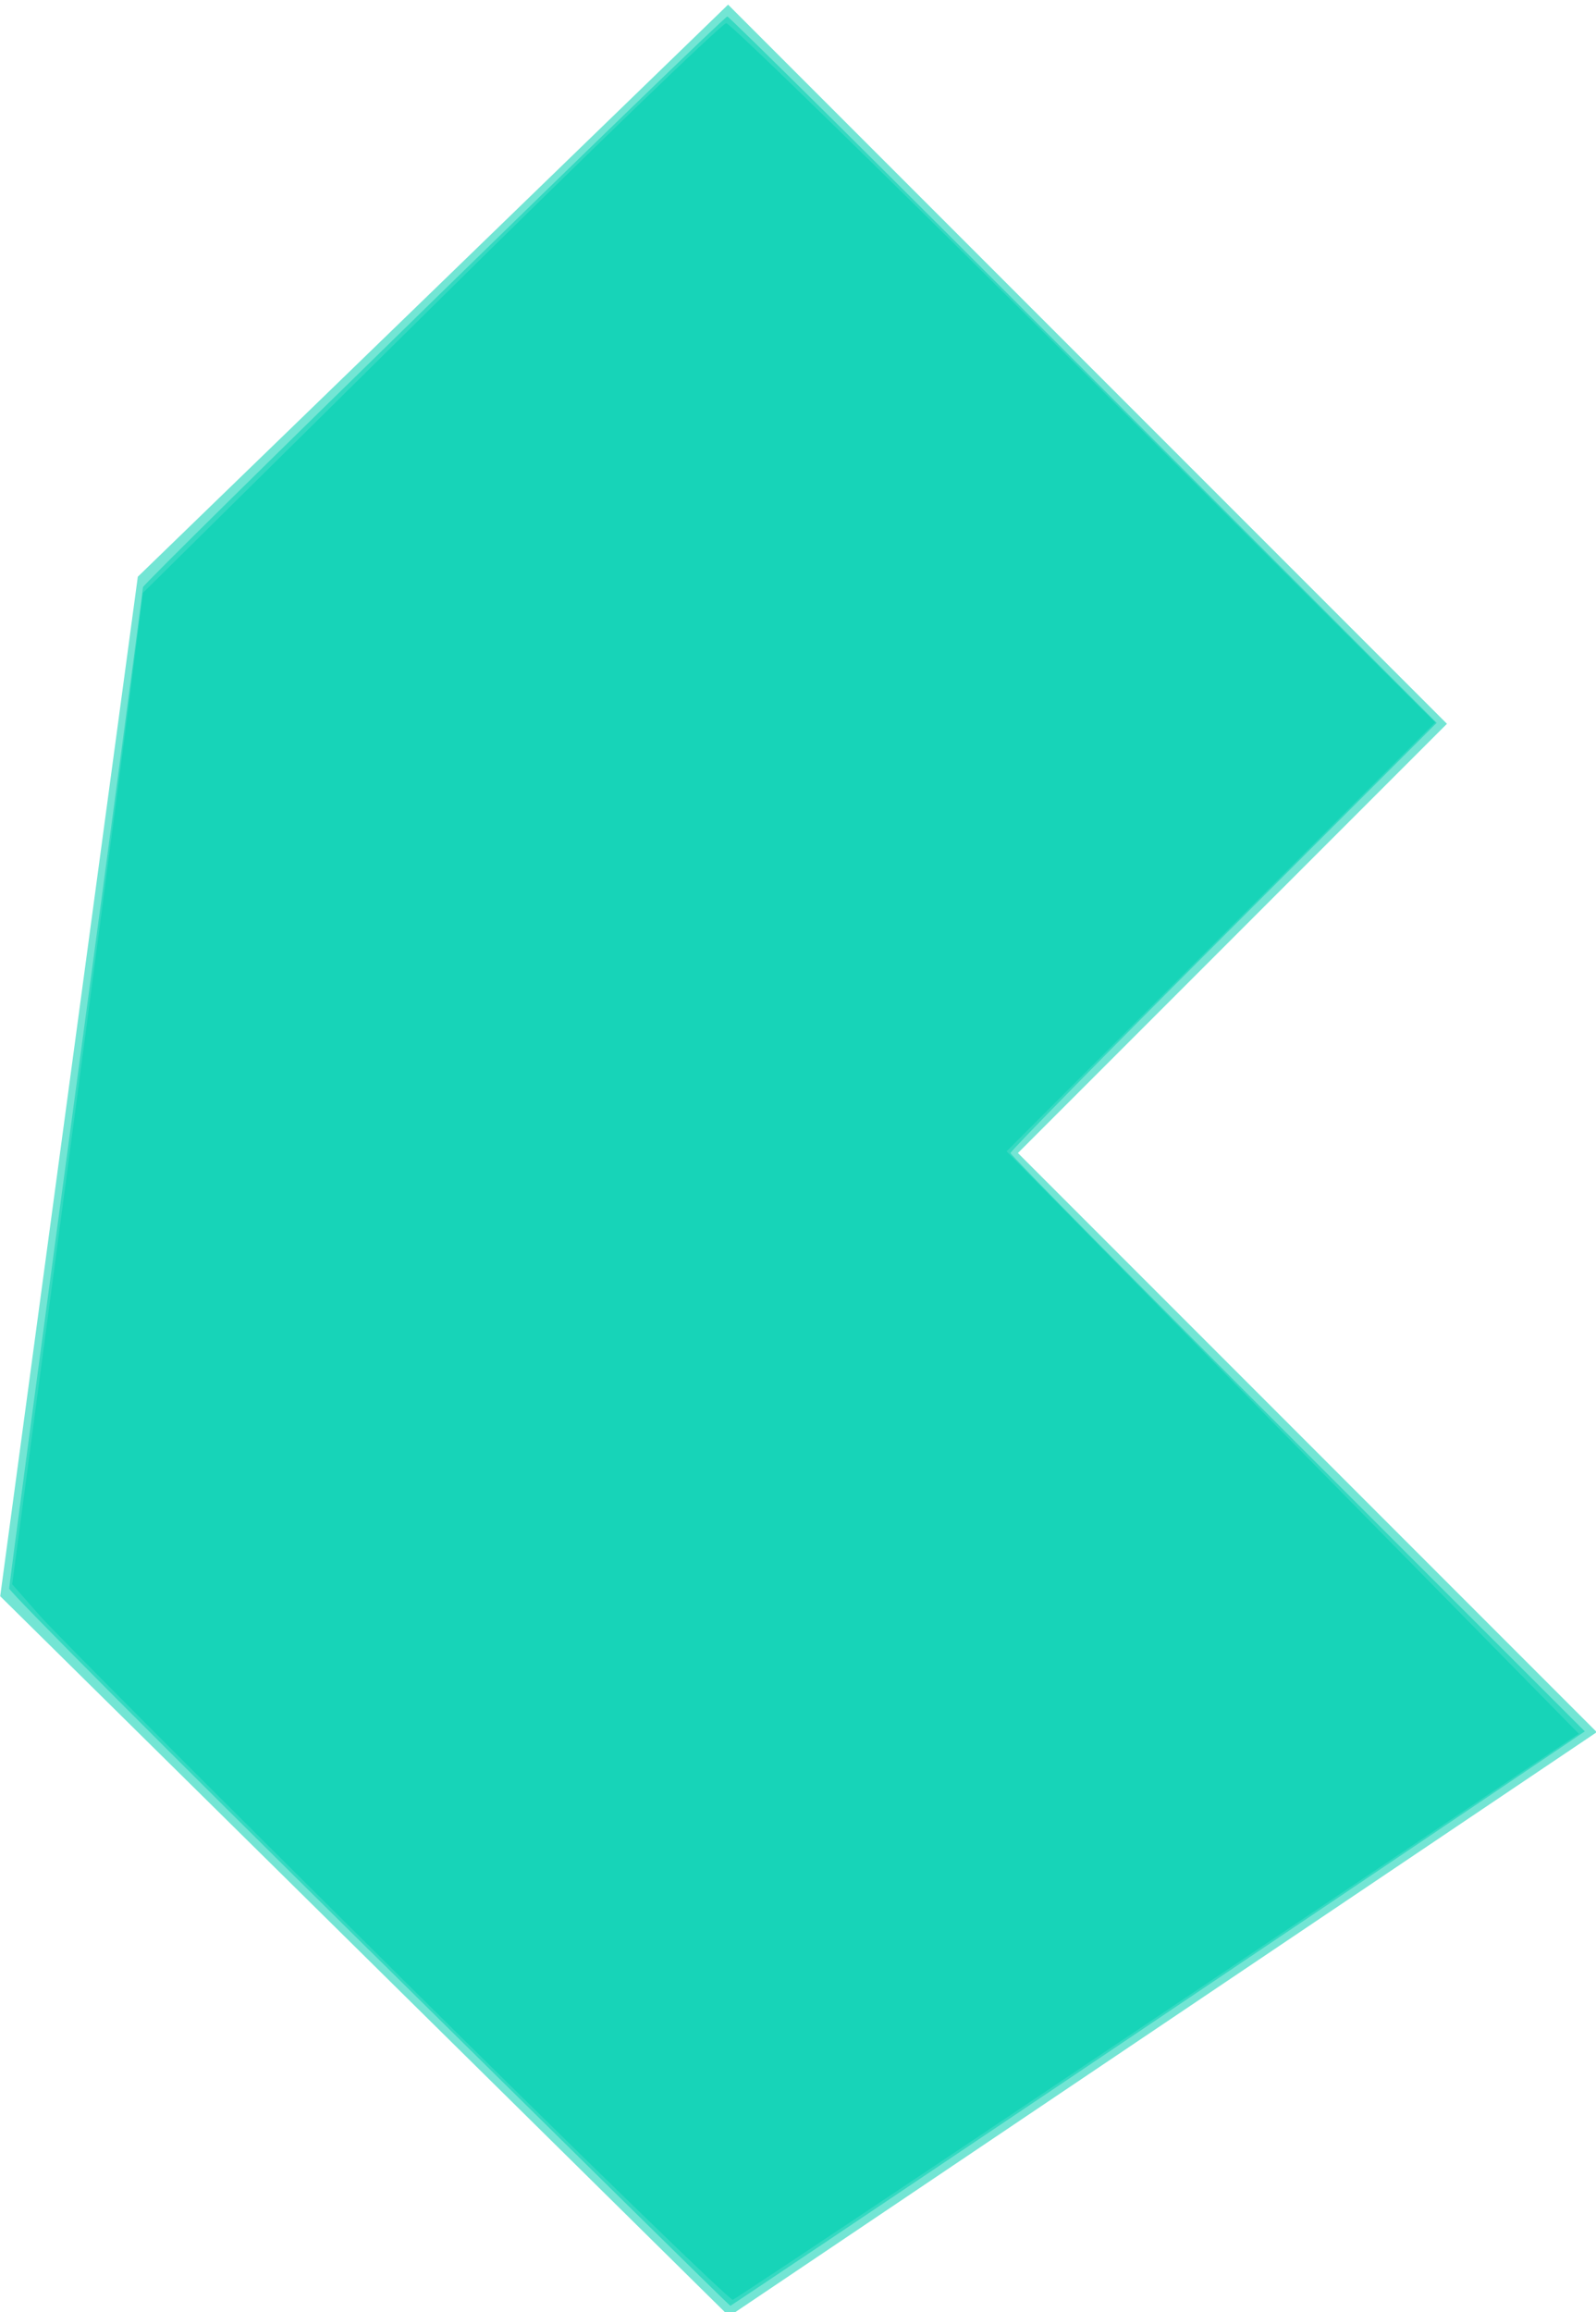 <?xml version="1.0" encoding="UTF-8" standalone="no"?>
<svg
   xmlns:dc="http://purl.org/dc/elements/1.1/"
   xmlns:cc="http://creativecommons.org/ns#"
   xmlns:rdf="http://www.w3.org/1999/02/22-rdf-syntax-ns#"
   xmlns:svg="http://www.w3.org/2000/svg"
   xmlns="http://www.w3.org/2000/svg"
   id="svg8"
   version="1.1"
   viewBox="0 0 50 72.4"
   height="72.4mm"
   width="50mm">
  <defs
     id="defs2">
    <linearGradient
       gradientUnits="userSpaceOnUse"
       gradientTransform="scale(0.852,1.174)"
       id="a"
       x1="24.29"
       x2="140.666"
       y1="24.097"
       y2="108.746">
      <stop
         offset="0%"
         stop-color="#fff"
         stop-opacity=".1"
         id="stop815" />
      <stop
         offset="14%"
         stop-color="#fff"
         stop-opacity=".08"
         id="stop817" />
      <stop
         offset="61%"
         stop-color="#fff"
         stop-opacity=".02"
         id="stop819" />
      <stop
         offset="100%"
         stop-color="#fff"
         stop-opacity="0"
         id="stop821" />
    </linearGradient>
    <path
       id="b"
       d="m 106.687,35.274 c -0.186,-1.098 -0.967,-2 -2.024,-2.338 -1.057,-0.338 -2.215,-0.057 -3,0.73 L 86.247,49.166 74.127,26.02 C 73.614,25.042 72.602,24.429 71.5,24.429 c -1.102,0 -2.114,0.613 -2.627,1.591 L 62.245,38.676 45.62,7.573 C 45.017,6.443 43.761,5.827 42.502,6.043 41.243,6.259 40.263,7.259 40.069,8.526 L 24,111.701 66.973,135.866 c 2.699,1.511 5.985,1.511 8.684,0 L 119,111.701 106.687,35.274 Z" />
  </defs>
  <g
     transform="translate(0,-224.6)"
     id="layer1">
    <g
       transform="matrix(1.28,0,0,1.28,-18.418,-71.929)"
       id="g1008">
      <path
         style="opacity:0.548;fill:#00d1b2;fill-opacity:1"
         d="M 32.209,231.777 49.804,249.371 39.303,259.872 53.471,274.04 32.234,288.331 14.394,270.714 17.762,245.773 Z"
         id="path999" />
      <path
         style="opacity:0.548;fill:#00d1b2;fill-opacity:1;stroke-width:0.094"
         d="m 23.423,279.372 c -4.845,-4.788 -8.809,-8.768 -8.809,-8.846 0,-0.077 0.737,-5.592 1.637,-12.255 0.9,-6.663 1.637,-12.171 1.637,-12.241 0,-0.104 14.118,-13.887 14.303,-13.963 0.031,-0.013 3.95,3.87 8.709,8.629 l 8.652,8.653 -5.215,5.215 c -2.868,2.869 -5.215,5.257 -5.215,5.308 0,0.051 3.162,3.256 7.028,7.121 l 7.028,7.028 -0.55,0.371 c -4.972,3.357 -20.34,13.683 -20.364,13.683 -0.018,0 -3.996,-3.917 -8.841,-8.705 z"
         id="path1001" />
      <path
         style="opacity:0.548;fill:#00d1b2;fill-opacity:1;stroke-width:0.187"
         d="m 24.133,279.975 c -4.437,-4.394 -8.378,-8.34 -8.757,-8.771 l -0.689,-0.782 1.231,-9.227 c 0.677,-5.075 1.397,-10.532 1.6,-12.127 l 0.369,-2.9 7.051,-6.969 c 3.878,-3.833 7.13,-6.969 7.226,-6.969 0.096,0 4.04,3.849 8.763,8.553 l 8.588,8.553 -5.245,5.247 -5.245,5.247 7.003,7.124 7.003,7.124 -10.291,6.906 c -5.66,3.798 -10.348,6.922 -10.416,6.943 -0.069,0.02 -3.755,-3.558 -8.192,-7.951 z"
         id="path1003" />
    </g>
  </g>
</svg>
